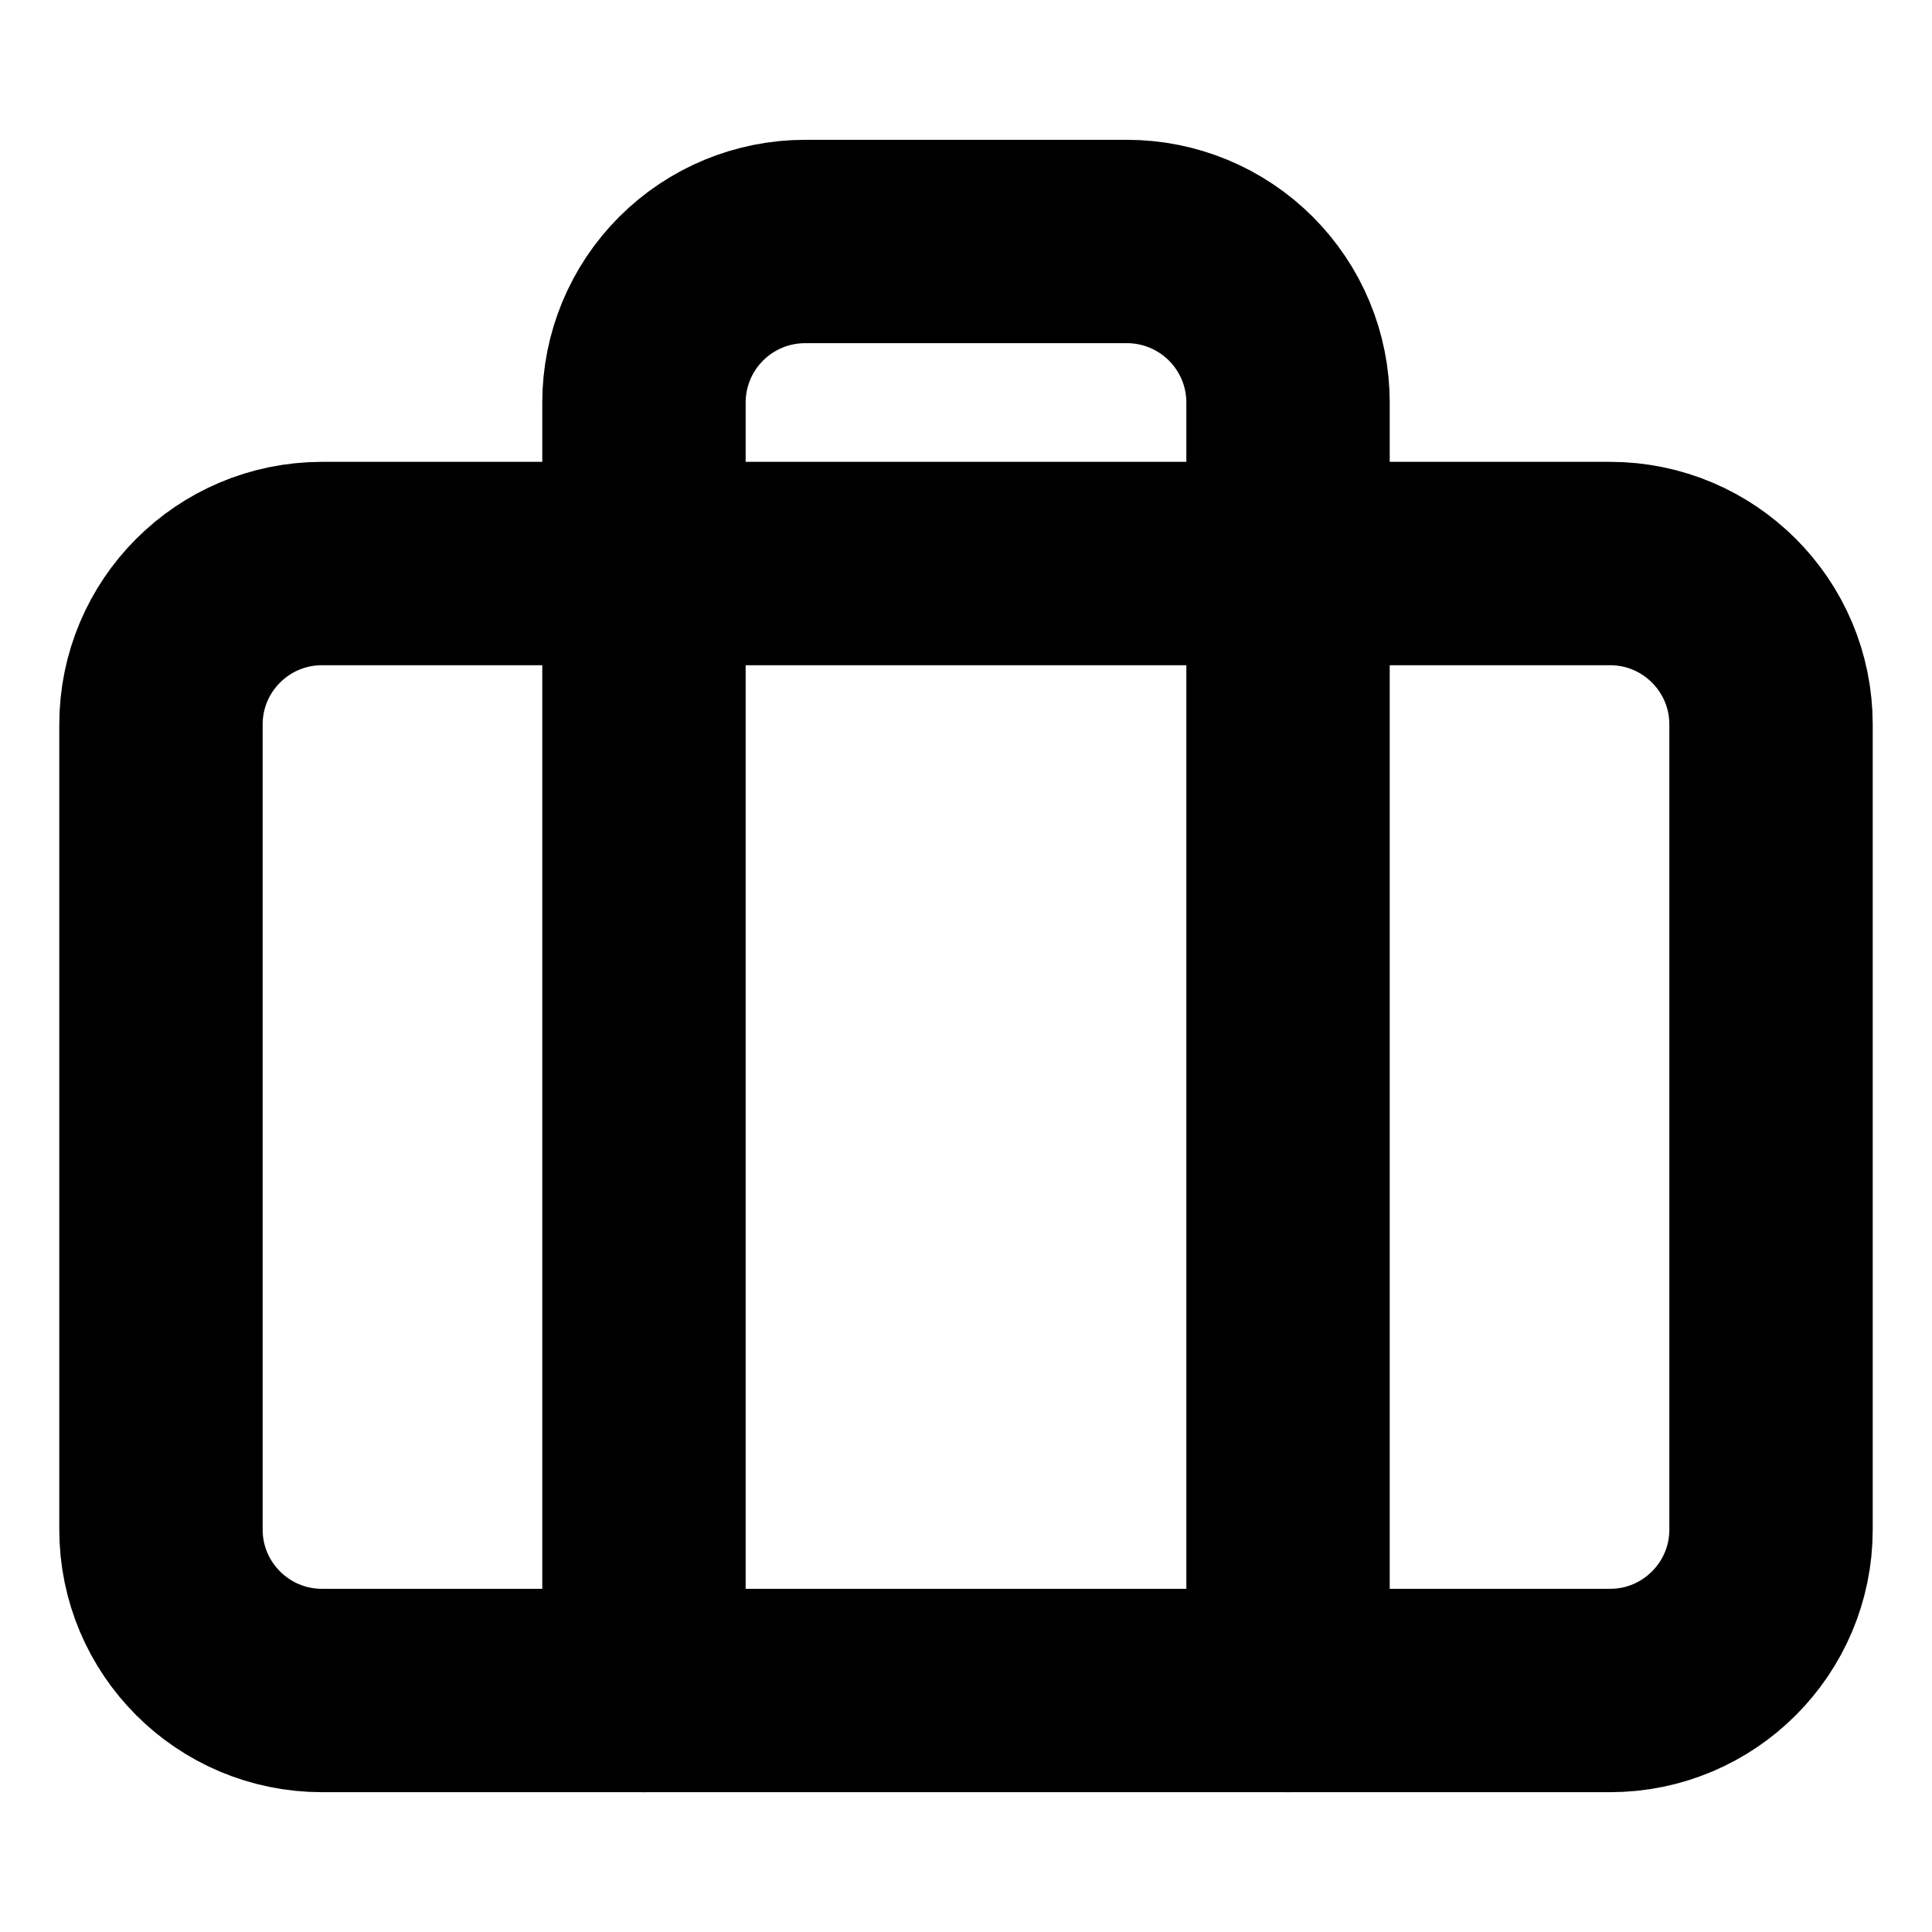 <svg width="19" height="19" viewBox="0 0 19 19" fill="none" xmlns="http://www.w3.org/2000/svg">
<path d="M15.834 5.542H3.167C2.292 5.542 1.583 6.251 1.583 7.125V15.042C1.583 15.916 2.292 16.625 3.167 16.625H15.834C16.708 16.625 17.417 15.916 17.417 15.042V7.125C17.417 6.251 16.708 5.542 15.834 5.542Z" stroke="black" stroke-width="2" stroke-linecap="round" stroke-linejoin="round"/>
<path d="M12.667 16.625V3.958C12.667 3.538 12.5 3.136 12.203 2.839C11.906 2.542 11.503 2.375 11.084 2.375H7.917C7.497 2.375 7.094 2.542 6.797 2.839C6.5 3.136 6.333 3.538 6.333 3.958V16.625" stroke="black" stroke-width="2" stroke-linecap="round" stroke-linejoin="round"/>
</svg>
